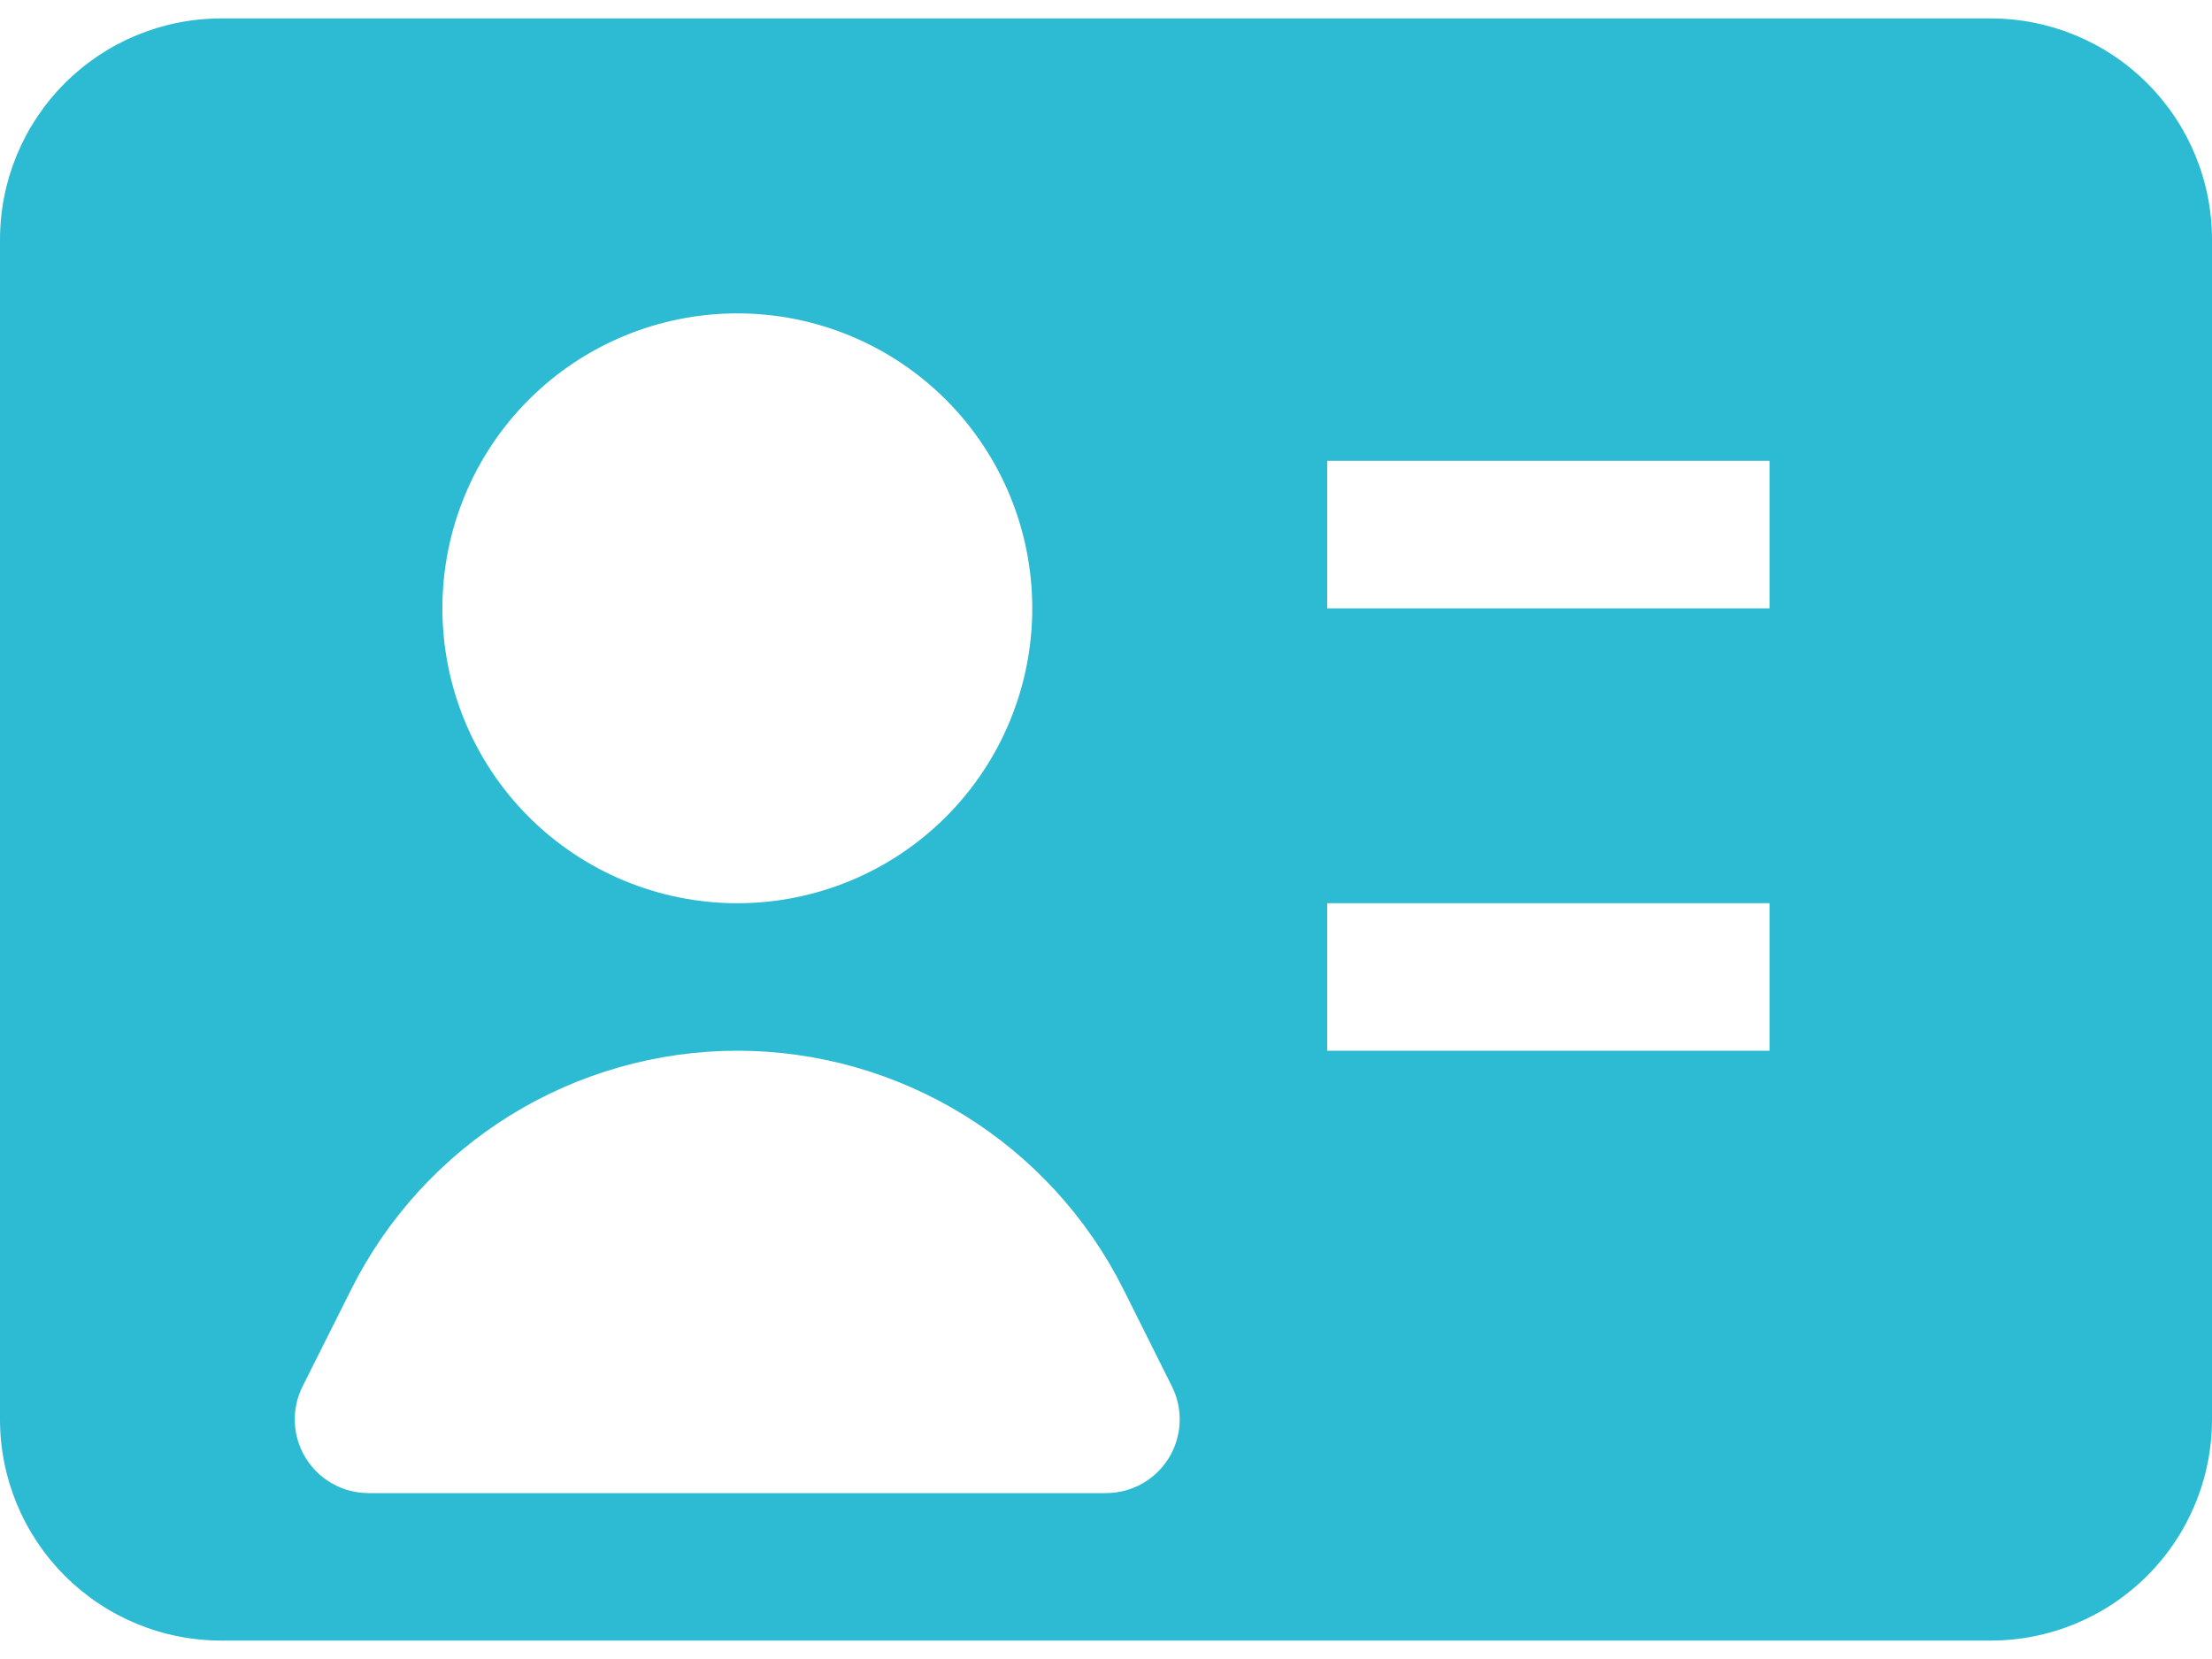 <svg width="24" height="18" viewBox="0 0 24 18" fill="none" xmlns="http://www.w3.org/2000/svg">
<path fill-rule="evenodd" clip-rule="evenodd" d="M0 2.6C0 1.963 0.253 1.353 0.703 0.903C1.153 0.453 1.763 0.2 2.4 0.2H21.6C22.236 0.2 22.847 0.453 23.297 0.903C23.747 1.353 24 1.963 24 2.6V15.4C24 16.037 23.747 16.647 23.297 17.097C22.847 17.547 22.236 17.8 21.6 17.8H2.4C1.763 17.8 1.153 17.547 0.703 17.097C0.253 16.647 0 16.037 0 15.4L0 2.6ZM4.8 6.6C4.8 5.751 5.137 4.937 5.737 4.337C6.337 3.737 7.151 3.4 8 3.4C8.849 3.4 9.663 3.737 10.263 4.337C10.863 4.937 11.2 5.751 11.2 6.6C11.2 7.449 10.863 8.263 10.263 8.863C9.663 9.463 8.849 9.8 8 9.8C7.151 9.8 6.337 9.463 5.737 8.863C5.137 8.263 4.8 7.449 4.8 6.6ZM19.2 6.6H14.4V5H19.2V6.6ZM19.2 11.4H14.4V9.8H19.2V11.4ZM8 11.4C7.13 11.401 6.278 11.643 5.538 12.1C4.799 12.557 4.201 13.211 3.811 13.989L3.283 15.042C3.222 15.164 3.193 15.299 3.199 15.436C3.205 15.572 3.246 15.705 3.318 15.821C3.39 15.937 3.49 16.033 3.61 16.099C3.729 16.166 3.863 16.2 4 16.2H12C12.136 16.2 12.271 16.165 12.39 16.099C12.509 16.032 12.609 15.936 12.681 15.82C12.752 15.704 12.793 15.572 12.799 15.435C12.805 15.299 12.776 15.164 12.715 15.042L12.189 13.989C11.799 13.211 11.201 12.557 10.462 12.1C9.722 11.643 8.87 11.401 8 11.4Z" fill="#2CBBD2"/>
</svg>
